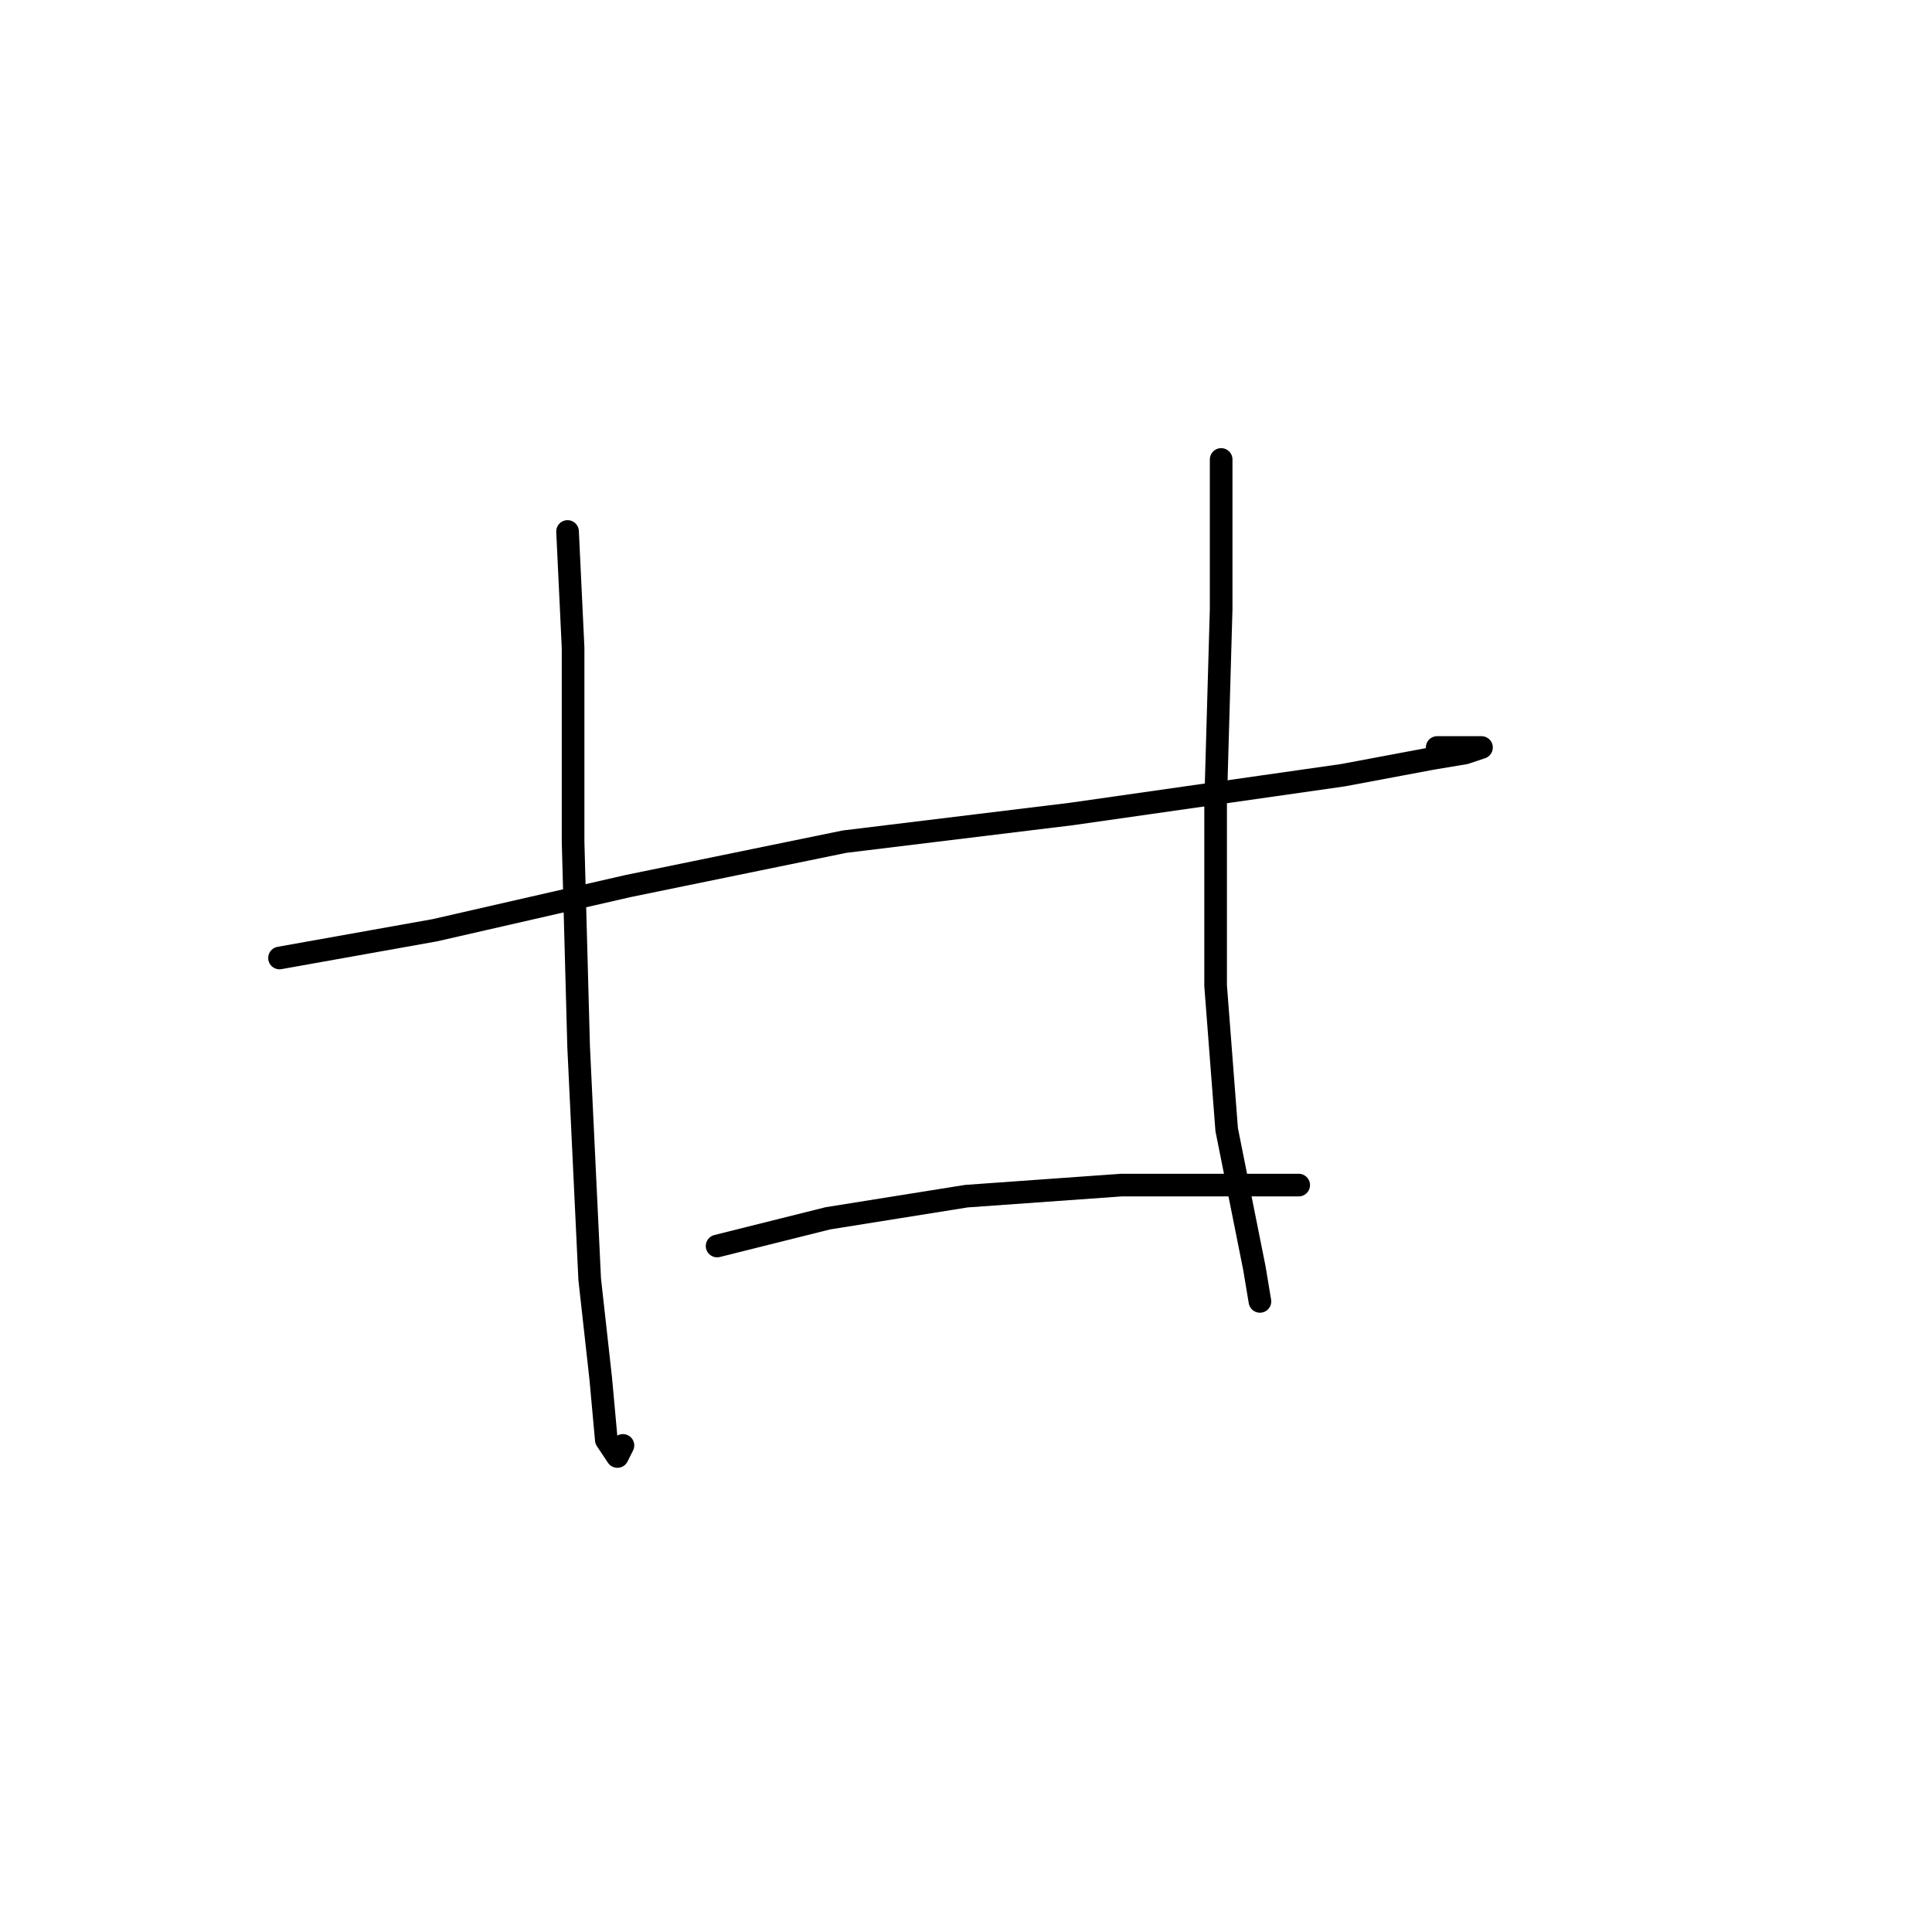 <?xml version="1.0" standalone="no"?>
    <svg width="256" height="256" xmlns="http://www.w3.org/2000/svg" version="1.1">
    <polyline stroke="black" stroke-width="3" stroke-linecap="round" fill="transparent" stroke-linejoin="round" points="37.037 126.938 57.588 123.268 83.276 117.396 111.9 111.525 141.992 107.855 177.956 102.717 189.699 100.515 194.103 99.781 196.305 99.047 190.433 99.047 190.433 99.047 " />
        <polyline stroke="black" stroke-width="3" stroke-linecap="round" fill="transparent" stroke-linejoin="round" points="75.203 70.423 75.937 85.836 75.937 111.525 76.671 138.681 78.138 169.507 79.606 182.718 80.34 190.791 81.808 192.993 82.542 191.525 82.542 191.525 " />
        <polyline stroke="black" stroke-width="3" stroke-linecap="round" fill="transparent" stroke-linejoin="round" points="161.809 60.882 161.809 80.699 161.075 106.387 161.075 130.607 162.543 149.69 166.213 168.039 166.947 172.443 166.947 172.443 " />
        <polyline stroke="black" stroke-width="3" stroke-linecap="round" fill="transparent" stroke-linejoin="round" points="95.019 165.103 109.698 161.433 128.047 158.498 148.598 157.03 164.745 157.03 172.084 157.03 172.084 157.03 " />
        </svg>